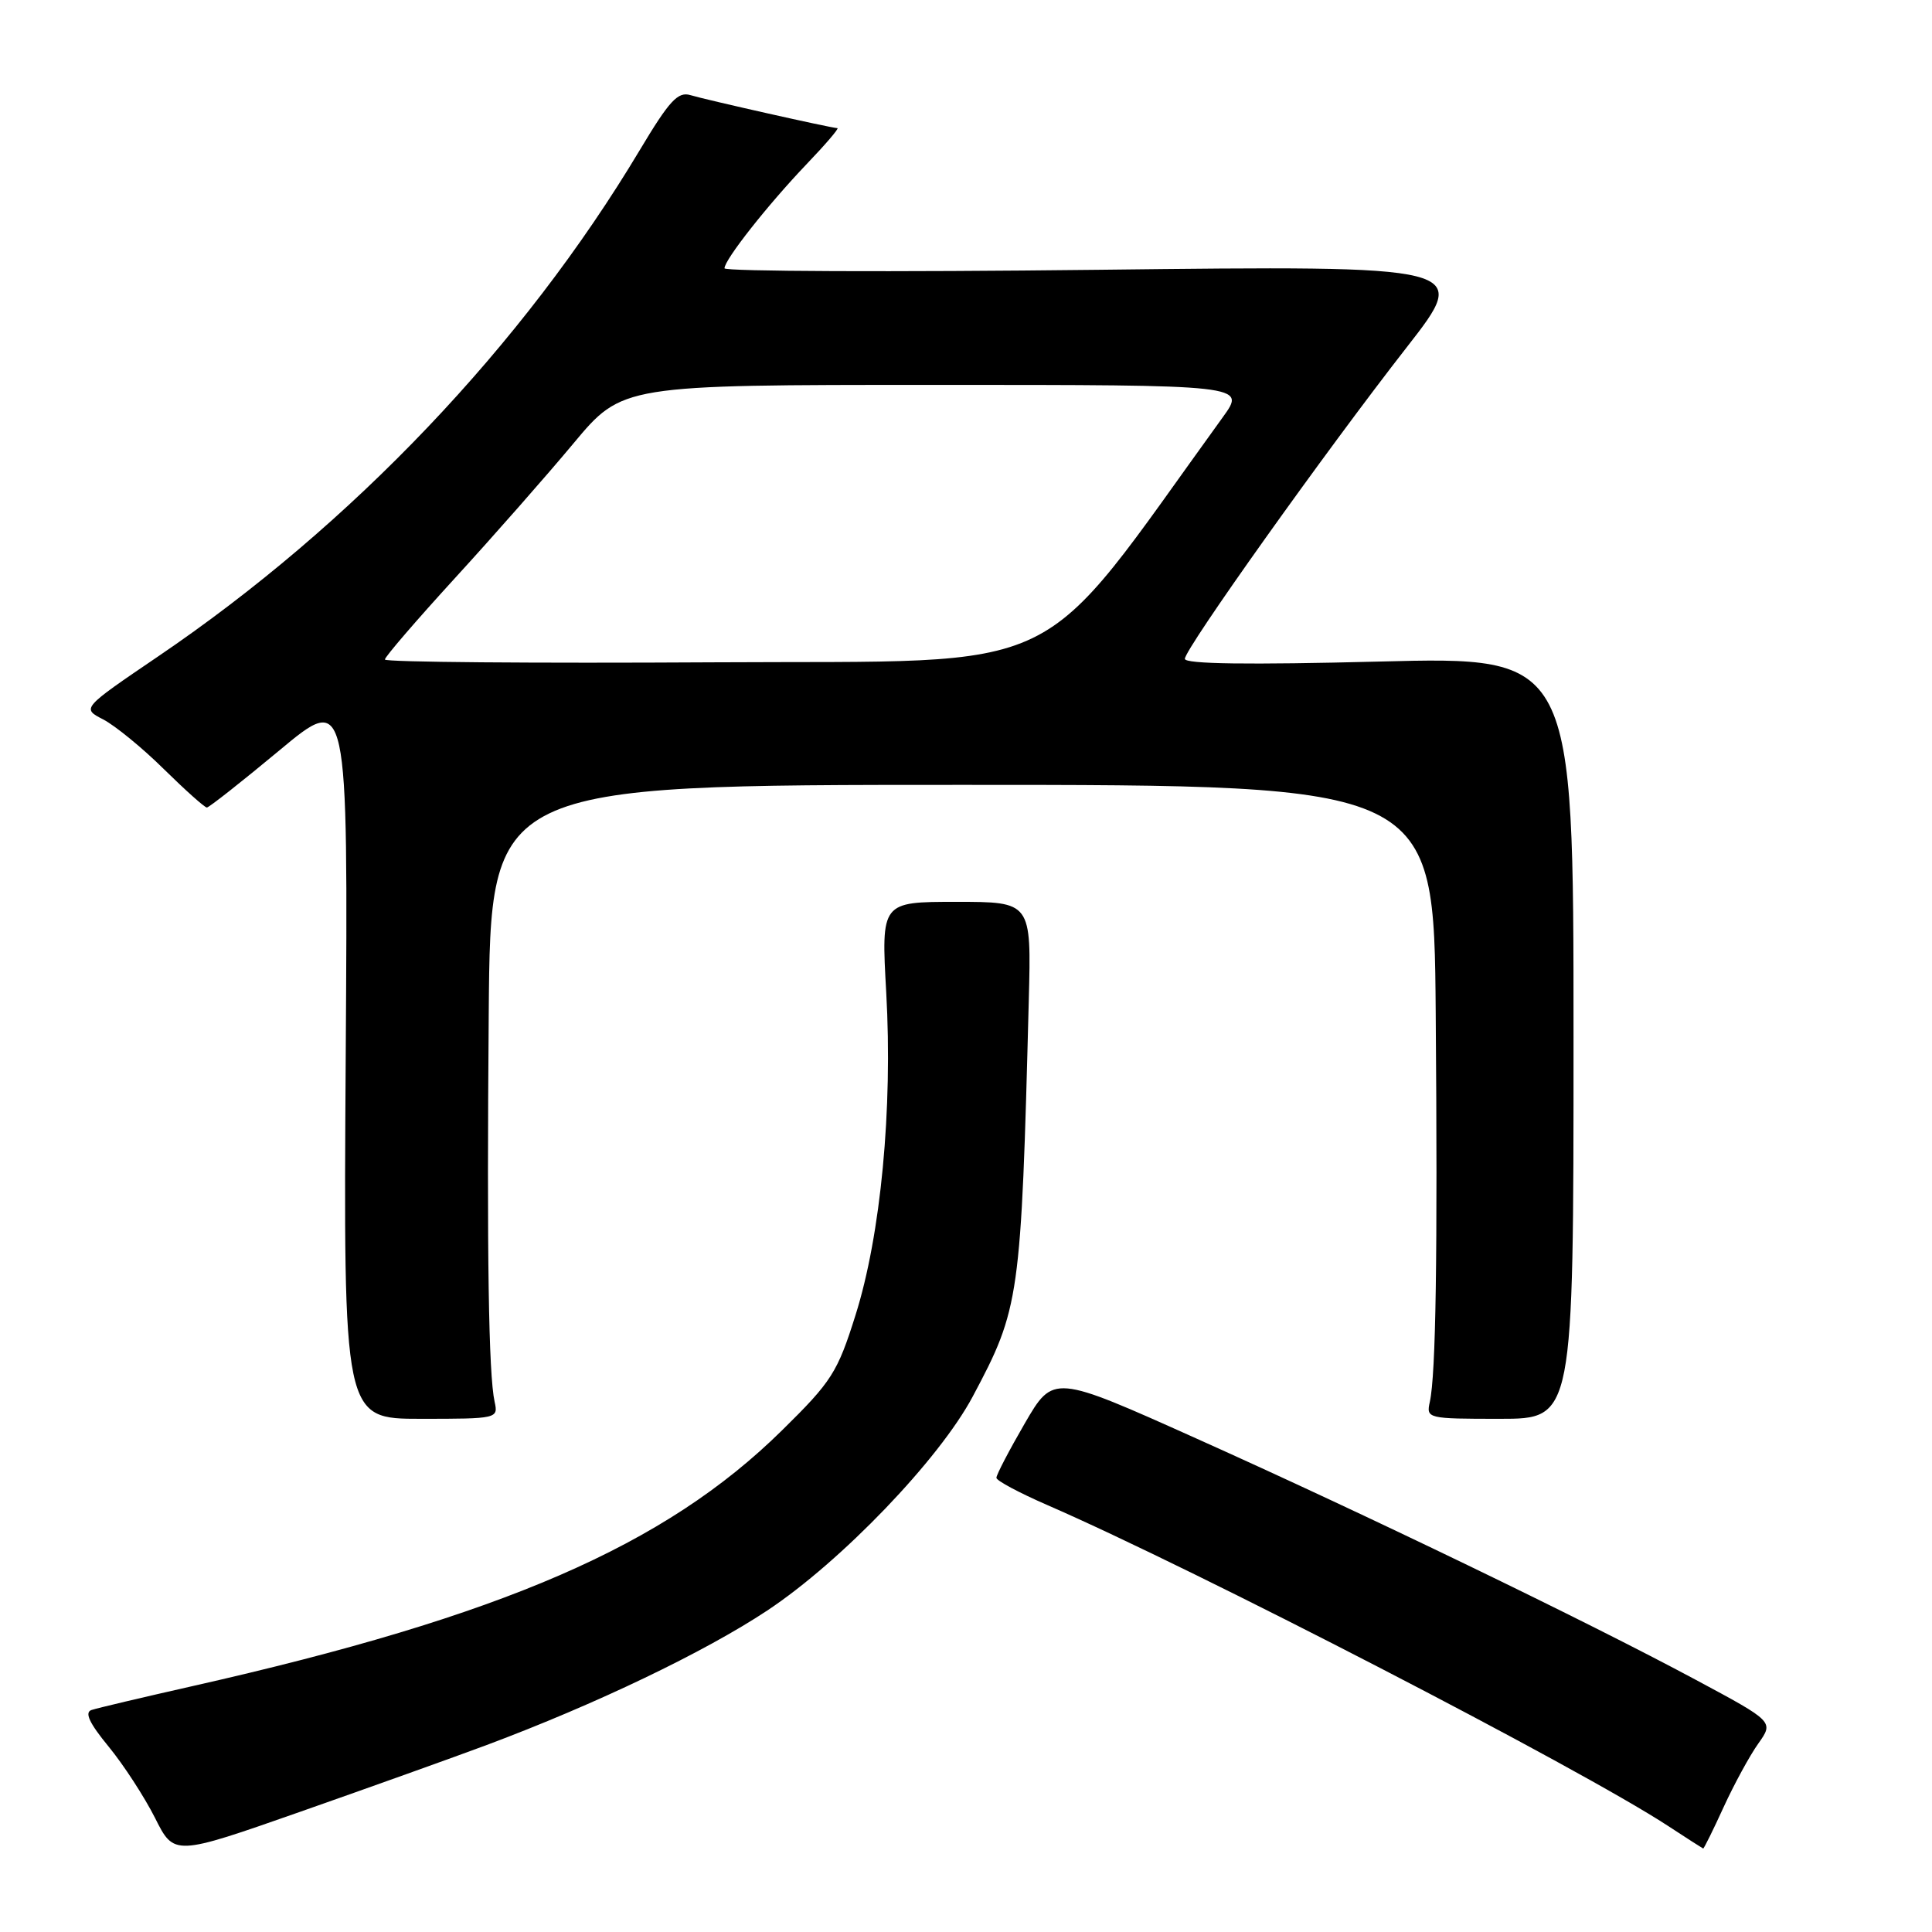 <?xml version="1.0" encoding="UTF-8" standalone="no"?>
<!DOCTYPE svg PUBLIC "-//W3C//DTD SVG 1.1//EN" "http://www.w3.org/Graphics/SVG/1.1/DTD/svg11.dtd" >
<svg xmlns="http://www.w3.org/2000/svg" xmlns:xlink="http://www.w3.org/1999/xlink" version="1.1" viewBox="0 0 256 256">
 <g >
 <path fill="currentColor"
d=" M 64.50 231.22 C 78.93 225.82 93.36 218.91 101.67 213.40 C 111.47 206.90 124.45 193.38 128.89 185.05 C 135.12 173.36 135.30 172.14 136.32 132.50 C 136.66 119.50 136.66 119.50 126.71 119.50 C 116.76 119.50 116.76 119.50 117.43 131.50 C 118.30 146.93 116.71 163.66 113.36 174.26 C 110.97 181.86 110.21 183.05 103.63 189.52 C 88.10 204.82 66.60 214.14 25.50 223.42 C 18.90 224.91 12.89 226.33 12.14 226.58 C 11.17 226.89 11.82 228.30 14.39 231.43 C 16.38 233.85 19.14 238.11 20.54 240.88 C 23.07 245.93 23.07 245.93 39.78 240.07 C 48.98 236.84 60.10 232.86 64.50 231.22 Z  M 228.39 239.45 C 229.79 236.40 231.86 232.60 232.99 231.02 C 235.04 228.13 235.04 228.13 224.71 222.59 C 210.14 214.77 180.81 200.60 158.53 190.61 C 139.57 182.10 139.57 182.10 135.78 188.62 C 133.70 192.21 132.01 195.45 132.03 195.82 C 132.04 196.20 135.08 197.82 138.78 199.43 C 158.46 207.99 209.22 234.23 221.00 241.93 C 223.47 243.55 225.58 244.90 225.68 244.94 C 225.77 244.97 227.00 242.50 228.39 239.45 Z  M 65.54 185.75 C 64.74 182.09 64.50 166.41 64.76 134.25 C 65.00 104.00 65.00 104.00 127.50 104.00 C 190.00 104.00 190.00 104.00 190.24 134.25 C 190.50 166.41 190.26 182.09 189.46 185.75 C 188.97 187.96 189.12 188.00 198.73 188.00 C 208.50 188.00 208.50 188.00 208.50 137.50 C 208.50 87.00 208.50 87.00 182.75 87.66 C 165.41 88.10 157.00 87.99 157.00 87.30 C 157.00 85.97 175.58 59.88 186.42 45.99 C 194.85 35.18 194.85 35.18 145.43 35.75 C 118.24 36.06 96.00 35.97 96.00 35.55 C 96.00 34.41 101.75 27.12 106.88 21.75 C 109.38 19.14 111.22 16.99 110.96 16.98 C 110.10 16.95 93.51 13.22 91.50 12.61 C 89.83 12.10 88.71 13.31 84.76 19.91 C 69.31 45.73 46.62 69.57 20.92 87.00 C 10.82 93.86 10.82 93.86 13.68 95.33 C 15.25 96.15 18.87 99.10 21.71 101.91 C 24.56 104.71 27.12 107.00 27.41 107.00 C 27.69 107.00 32.02 103.59 37.02 99.43 C 46.12 91.85 46.12 91.85 45.81 139.93 C 45.50 188.00 45.50 188.00 55.77 188.00 C 65.90 188.00 66.03 187.97 65.54 185.75 Z  M 51.00 87.39 C 51.00 87.04 55.17 82.20 60.26 76.63 C 65.36 71.06 72.44 63.01 75.99 58.75 C 82.46 51.00 82.46 51.00 123.79 51.00 C 165.12 51.00 165.12 51.00 162.05 55.25 C 136.68 90.32 142.57 87.48 94.70 87.76 C 70.66 87.90 51.00 87.74 51.00 87.39 Z "/>
</g>
</svg>